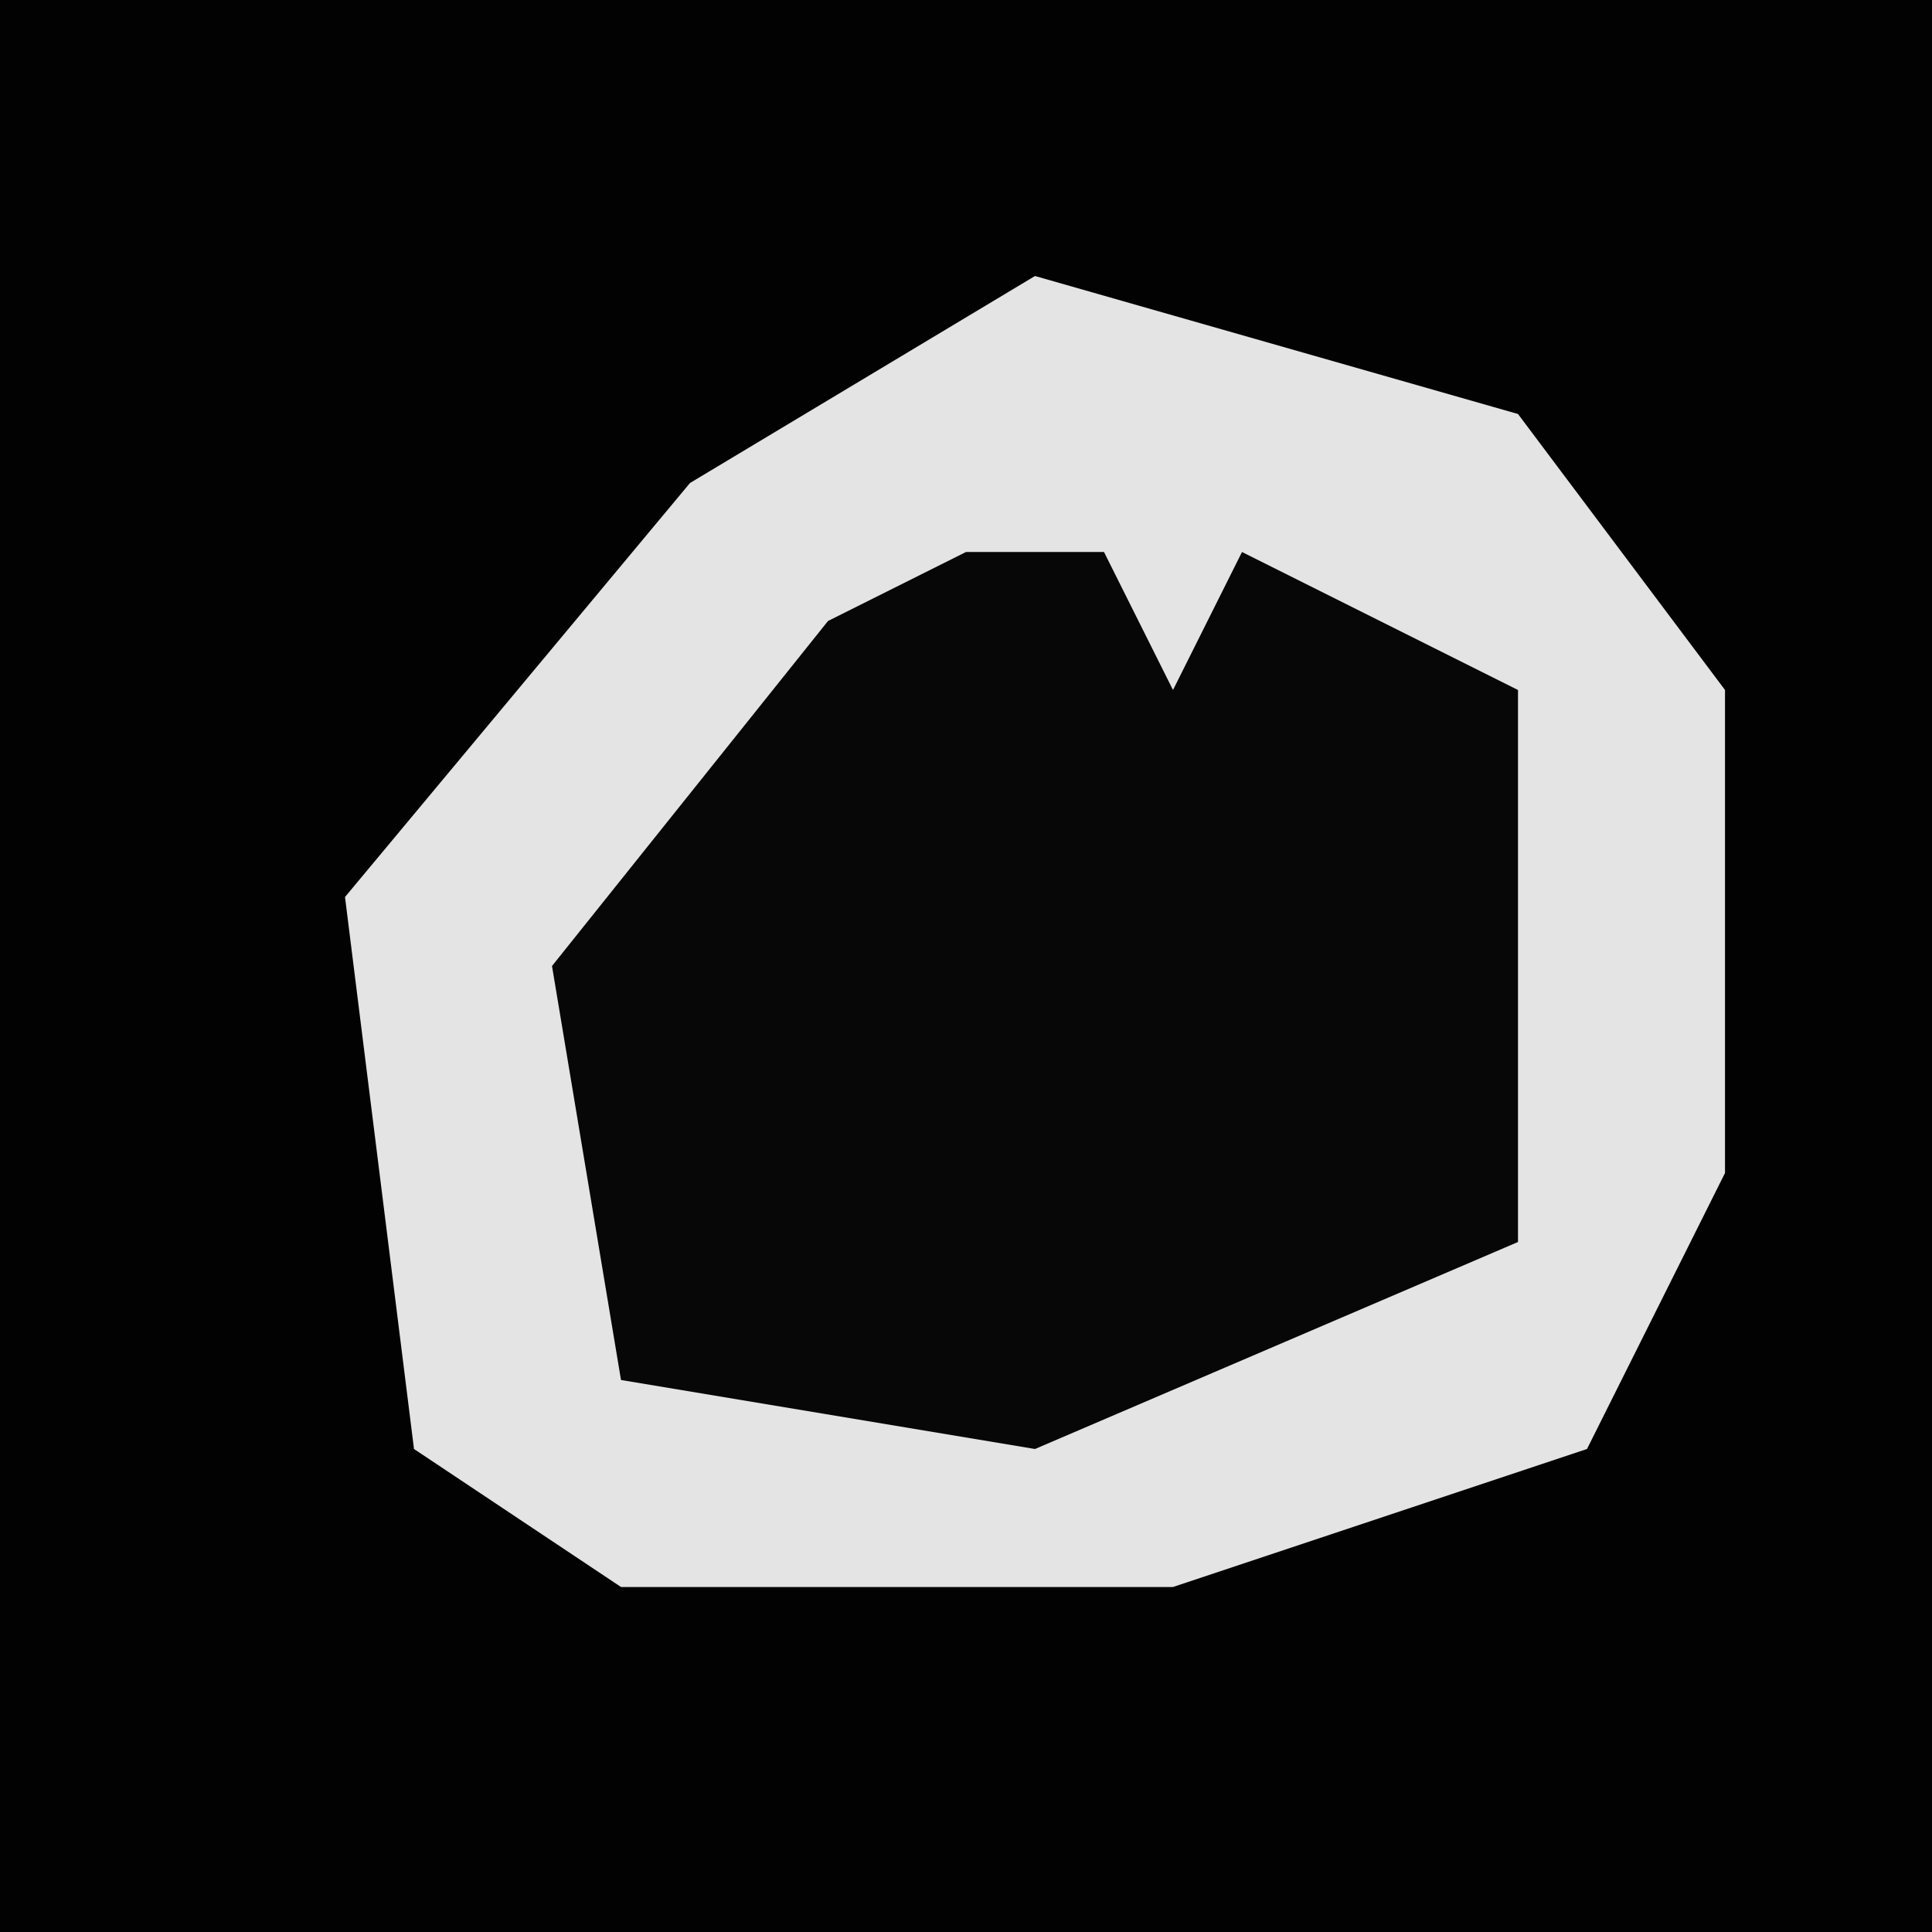 <?xml version="1.0" encoding="UTF-8"?>
<svg version="1.1" xmlns="http://www.w3.org/2000/svg" width="28" height="28">
<path d="M0,0 L28,0 L28,28 L0,28 Z " fill="#020202" transform="translate(0,0)"/>
<path d="M0,0 L7,2 L10,6 L10,13 L8,17 L2,19 L-6,19 L-9,17 L-10,9 L-5,3 Z " fill="#E4E4E4" transform="translate(15,4)"/>
<path d="M0,0 L2,0 L3,2 L4,0 L8,2 L8,10 L1,13 L-5,12 L-6,6 L-2,1 Z " fill="#070707" transform="translate(14,8)"/>
</svg>
